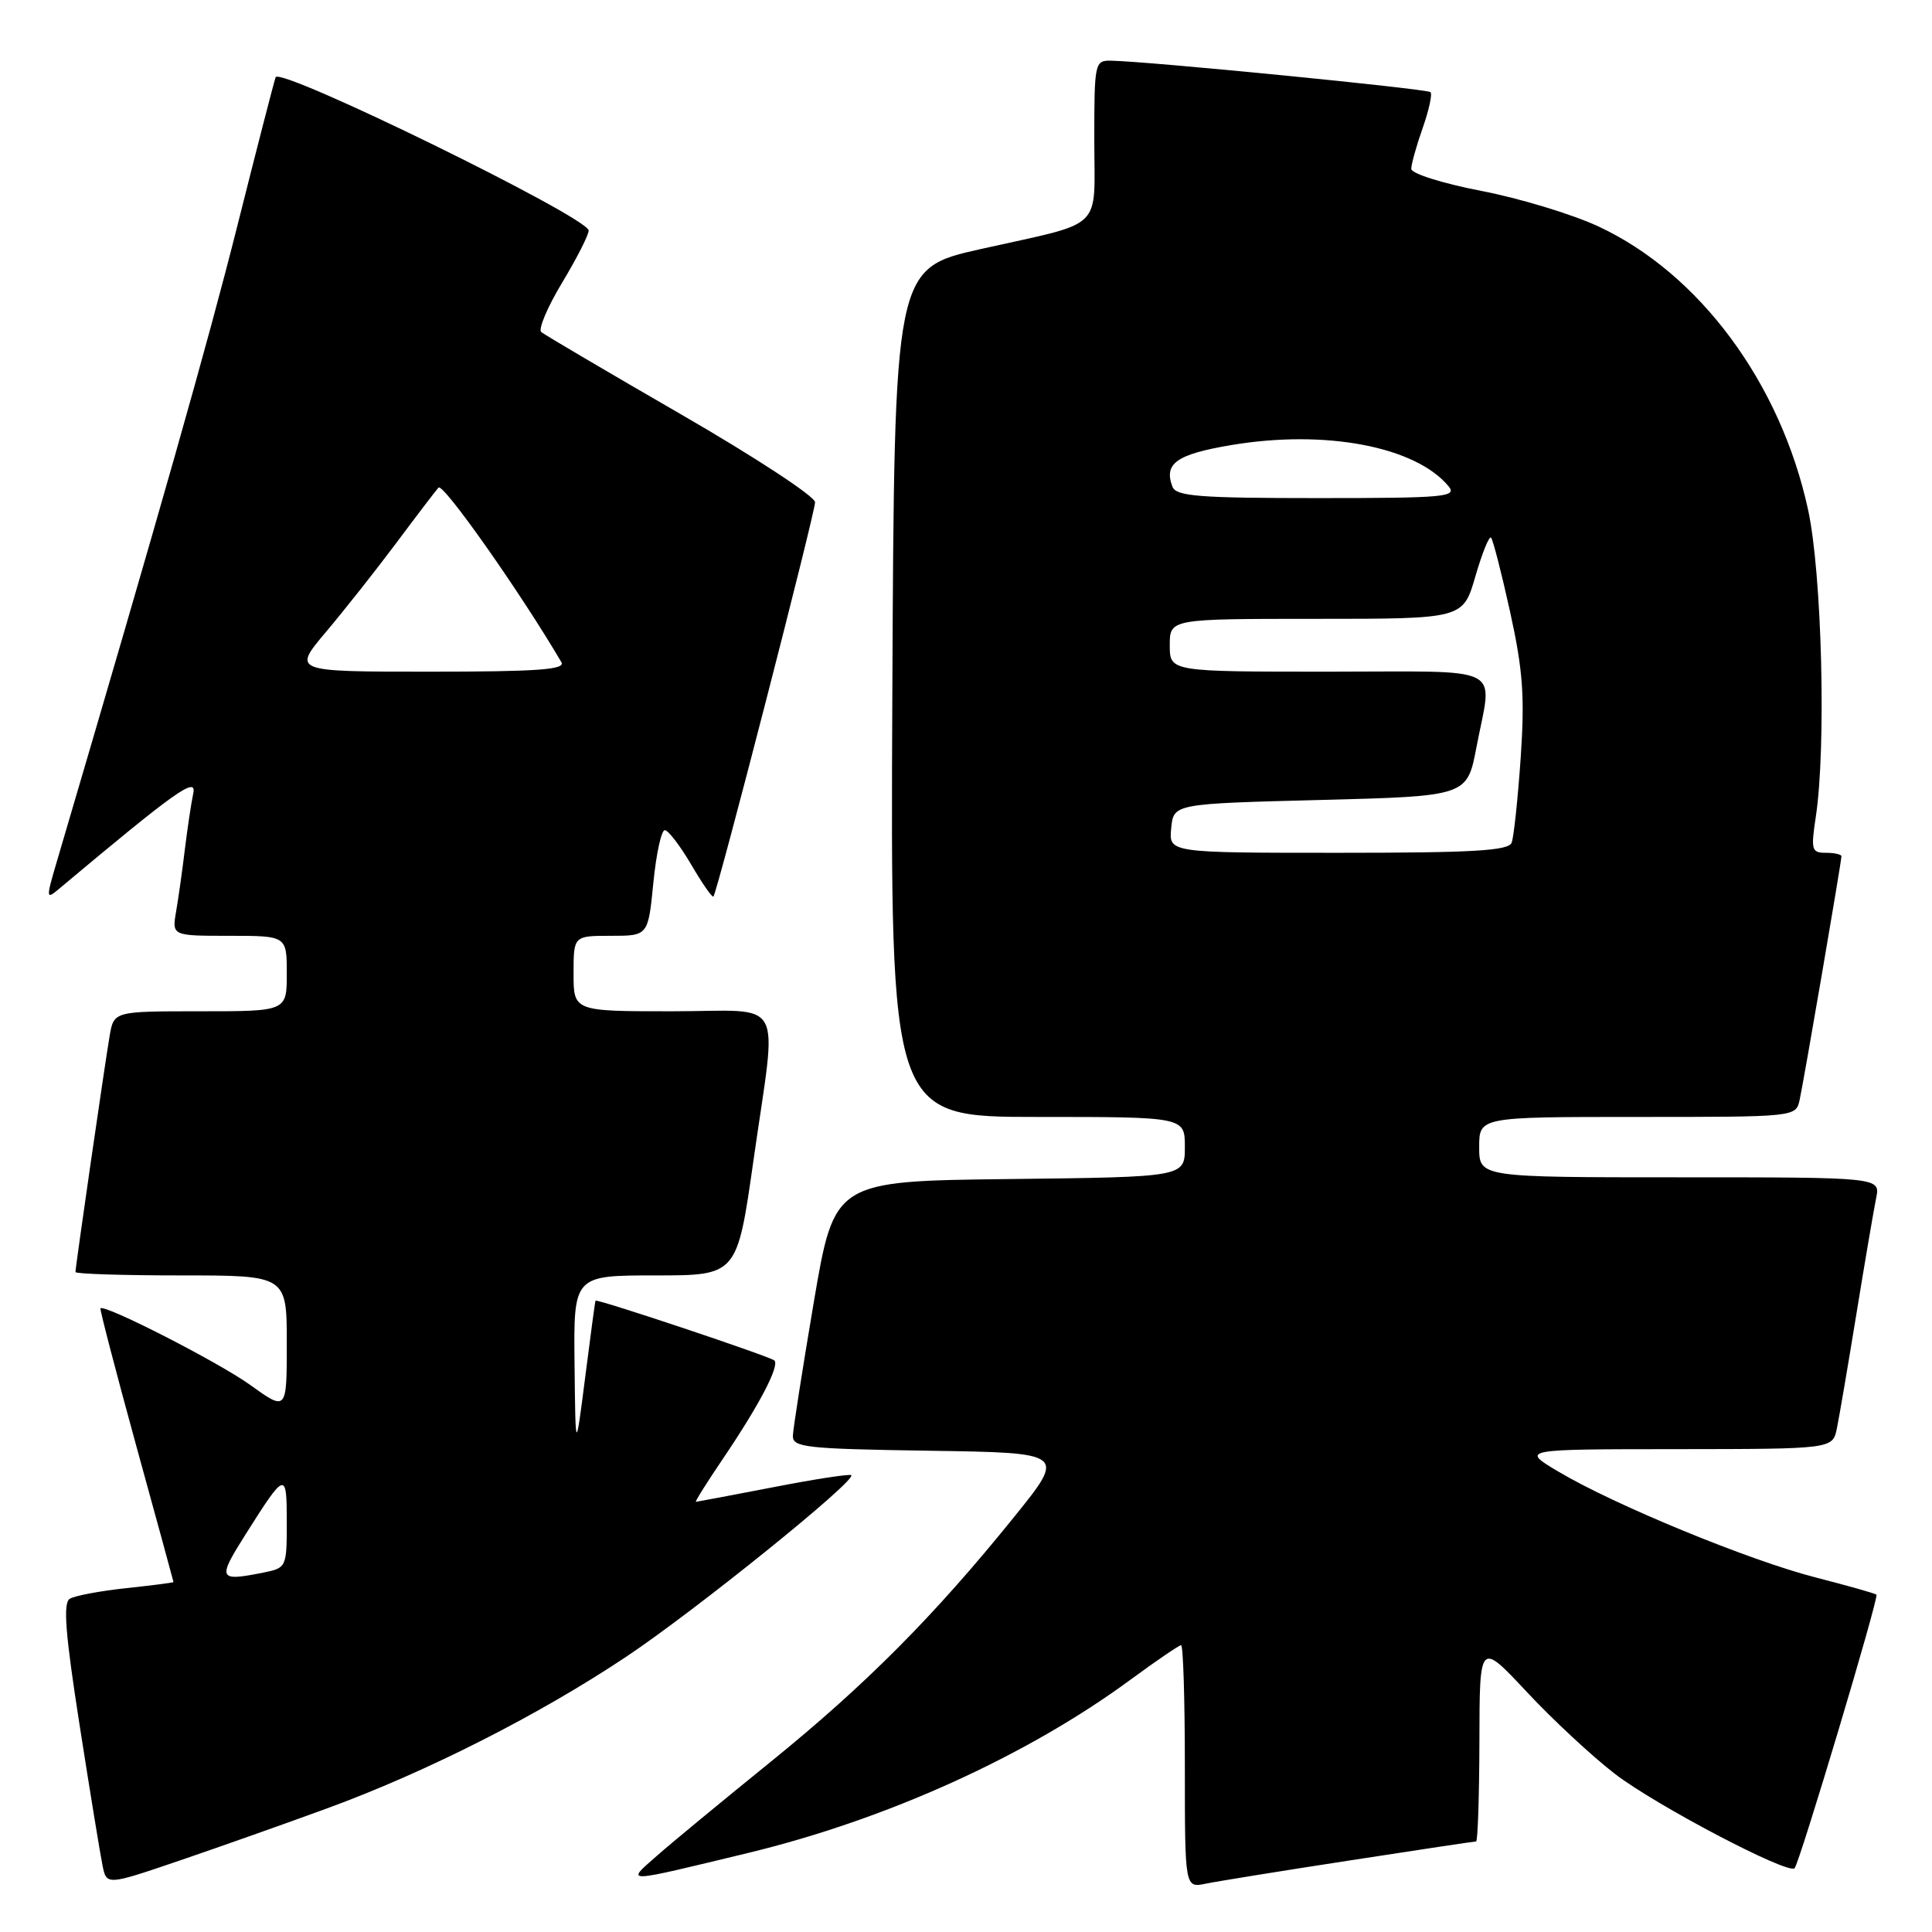 <?xml version="1.0" encoding="UTF-8" standalone="no"?>
<!DOCTYPE svg PUBLIC "-//W3C//DTD SVG 1.1//EN" "http://www.w3.org/Graphics/SVG/1.1/DTD/svg11.dtd" >
<svg xmlns="http://www.w3.org/2000/svg" xmlns:xlink="http://www.w3.org/1999/xlink" version="1.1" viewBox="0 0 256 256">
 <g >
 <path fill="currentColor"
d=" M 43.31 239.63 C 56.47 234.82 71.46 227.22 83.00 219.51 C 92.16 213.40 113.50 196.17 112.80 195.47 C 112.61 195.28 107.97 195.99 102.48 197.06 C 96.99 198.12 92.37 198.99 92.21 199.00 C 92.05 199.00 93.68 196.41 95.82 193.25 C 100.61 186.17 103.32 180.99 102.61 180.27 C 102.08 179.75 79.09 172.06 78.91 172.35 C 78.85 172.43 78.24 177.00 77.54 182.50 C 76.26 192.50 76.26 192.50 76.13 180.75 C 76.00 169.00 76.00 169.00 86.84 169.00 C 97.67 169.00 97.67 169.00 99.84 153.75 C 102.99 131.56 104.33 134.00 89.00 134.00 C 76.00 134.00 76.00 134.00 76.00 129.00 C 76.00 124.00 76.00 124.00 80.94 124.00 C 85.88 124.00 85.88 124.00 86.57 117.00 C 86.95 113.15 87.63 110.00 88.09 110.00 C 88.54 110.00 90.11 112.05 91.58 114.55 C 93.04 117.05 94.37 118.96 94.53 118.80 C 95.04 118.28 108.00 67.99 108.00 66.55 C 108.00 65.78 100.01 60.55 90.25 54.91 C 80.49 49.27 72.15 44.36 71.72 44.00 C 71.29 43.64 72.53 40.70 74.47 37.48 C 76.41 34.26 78.00 31.14 78.00 30.55 C 78.00 28.82 37.02 8.76 36.52 10.24 C 36.28 10.93 33.99 19.82 31.43 30.00 C 27.59 45.27 21.25 67.60 7.46 114.40 C 6.10 119.02 6.12 119.21 7.76 117.83 C 23.31 104.79 26.09 102.82 25.61 105.12 C 25.33 106.43 24.84 109.75 24.50 112.50 C 24.17 115.25 23.65 118.96 23.34 120.75 C 22.78 124.00 22.78 124.00 30.39 124.00 C 38.00 124.00 38.00 124.00 38.00 129.00 C 38.00 134.00 38.00 134.00 26.55 134.00 C 15.09 134.00 15.09 134.00 14.53 137.25 C 13.91 140.84 10.00 167.85 10.00 168.55 C 10.00 168.80 16.30 169.00 24.00 169.00 C 38.00 169.00 38.00 169.00 38.00 178.00 C 38.00 187.00 38.00 187.00 33.12 183.49 C 28.92 180.48 13.88 172.79 13.31 173.36 C 13.20 173.47 15.33 181.65 18.04 191.53 C 20.76 201.41 22.99 209.56 22.99 209.63 C 23.00 209.71 20.17 210.07 16.72 210.44 C 13.26 210.81 9.90 211.44 9.24 211.85 C 8.34 212.41 8.65 216.44 10.54 228.54 C 11.91 237.32 13.28 245.70 13.58 247.16 C 14.12 249.83 14.12 249.83 23.81 246.53 C 29.14 244.71 37.91 241.61 43.31 239.63 Z  M 178.84 246.52 C 187.83 245.13 195.36 244.00 195.59 244.00 C 195.81 244.00 196.01 238.04 196.03 230.75 C 196.05 217.50 196.05 217.50 202.28 224.16 C 205.70 227.83 210.97 232.73 214.00 235.06 C 219.43 239.23 236.92 248.41 237.79 247.55 C 238.44 246.89 248.99 211.66 248.64 211.30 C 248.47 211.14 244.86 210.12 240.62 209.03 C 231.85 206.79 213.95 199.43 206.50 195.00 C 201.50 192.03 201.50 192.03 222.17 192.02 C 242.84 192.00 242.84 192.00 243.40 189.25 C 243.71 187.74 244.88 180.88 246.00 174.00 C 247.12 167.12 248.29 160.26 248.60 158.75 C 249.16 156.00 249.16 156.00 222.58 156.00 C 196.00 156.00 196.00 156.00 196.00 152.00 C 196.00 148.00 196.00 148.00 216.98 148.00 C 237.92 148.00 237.96 148.00 238.46 145.75 C 239.01 143.25 244.00 114.18 244.00 113.46 C 244.00 113.21 243.07 113.00 241.94 113.00 C 240.04 113.00 239.94 112.62 240.60 108.25 C 242.00 99.09 241.42 75.95 239.57 67.50 C 235.91 50.72 225.18 36.24 211.79 30.00 C 208.33 28.39 201.34 26.27 196.25 25.29 C 191.14 24.30 187.01 23.00 187.00 22.38 C 187.00 21.76 187.68 19.32 188.51 16.97 C 189.34 14.61 189.81 12.47 189.55 12.21 C 189.10 11.77 152.29 8.14 147.25 8.04 C 145.06 8.00 145.00 8.26 145.00 18.53 C 145.00 30.78 146.56 29.28 130.00 32.99 C 118.50 35.56 118.50 35.56 118.24 91.78 C 117.98 148.00 117.98 148.00 137.49 148.00 C 157.00 148.00 157.00 148.00 157.00 151.98 C 157.00 155.96 157.00 155.96 133.78 156.23 C 110.56 156.50 110.56 156.50 107.84 172.50 C 106.35 181.30 105.10 189.28 105.06 190.23 C 105.01 191.79 106.70 191.98 123.12 192.23 C 141.24 192.50 141.24 192.50 134.38 201.00 C 123.80 214.11 114.72 223.24 102.08 233.48 C 95.71 238.64 88.92 244.24 87.00 245.94 C 82.89 249.56 82.38 249.57 99.15 245.52 C 117.51 241.08 136.11 232.65 149.85 222.53 C 153.24 220.04 156.23 218.00 156.50 218.00 C 156.78 218.00 157.00 225.24 157.00 234.08 C 157.00 250.16 157.00 250.16 159.75 249.60 C 161.26 249.29 169.85 247.90 178.84 246.52 Z  M 32.58 203.25 C 37.83 194.94 38.00 194.89 38.00 201.68 C 38.00 207.68 37.96 207.76 34.88 208.38 C 28.90 209.57 28.77 209.27 32.58 203.25 Z  M 43.18 83.75 C 45.62 80.86 49.79 75.58 52.47 72.00 C 55.14 68.42 57.67 65.10 58.10 64.61 C 58.70 63.92 69.00 78.56 74.39 87.75 C 74.96 88.73 71.21 89.00 56.94 89.00 C 38.76 89.00 38.76 89.00 43.18 83.75 Z  M 155.19 109.75 C 155.50 106.50 155.50 106.50 174.95 106.00 C 194.40 105.50 194.40 105.50 195.64 99.00 C 197.75 87.90 199.91 89.00 176.00 89.00 C 155.00 89.00 155.00 89.00 155.00 85.50 C 155.00 82.00 155.00 82.00 174.43 82.00 C 193.86 82.00 193.86 82.00 195.49 76.39 C 196.38 73.31 197.32 70.99 197.57 71.24 C 197.82 71.48 198.96 75.92 200.10 81.09 C 201.80 88.82 202.05 92.27 201.50 100.41 C 201.12 105.85 200.59 110.92 200.30 111.66 C 199.89 112.73 195.21 113.00 177.33 113.00 C 154.87 113.00 154.87 113.00 155.19 109.75 Z  M 155.36 64.50 C 154.18 61.42 155.88 60.20 163.12 58.98 C 175.56 56.88 187.56 59.15 191.94 64.43 C 193.12 65.85 191.44 66.00 174.59 66.00 C 158.93 66.00 155.84 65.76 155.36 64.50 Z "/>
</g>
</svg>